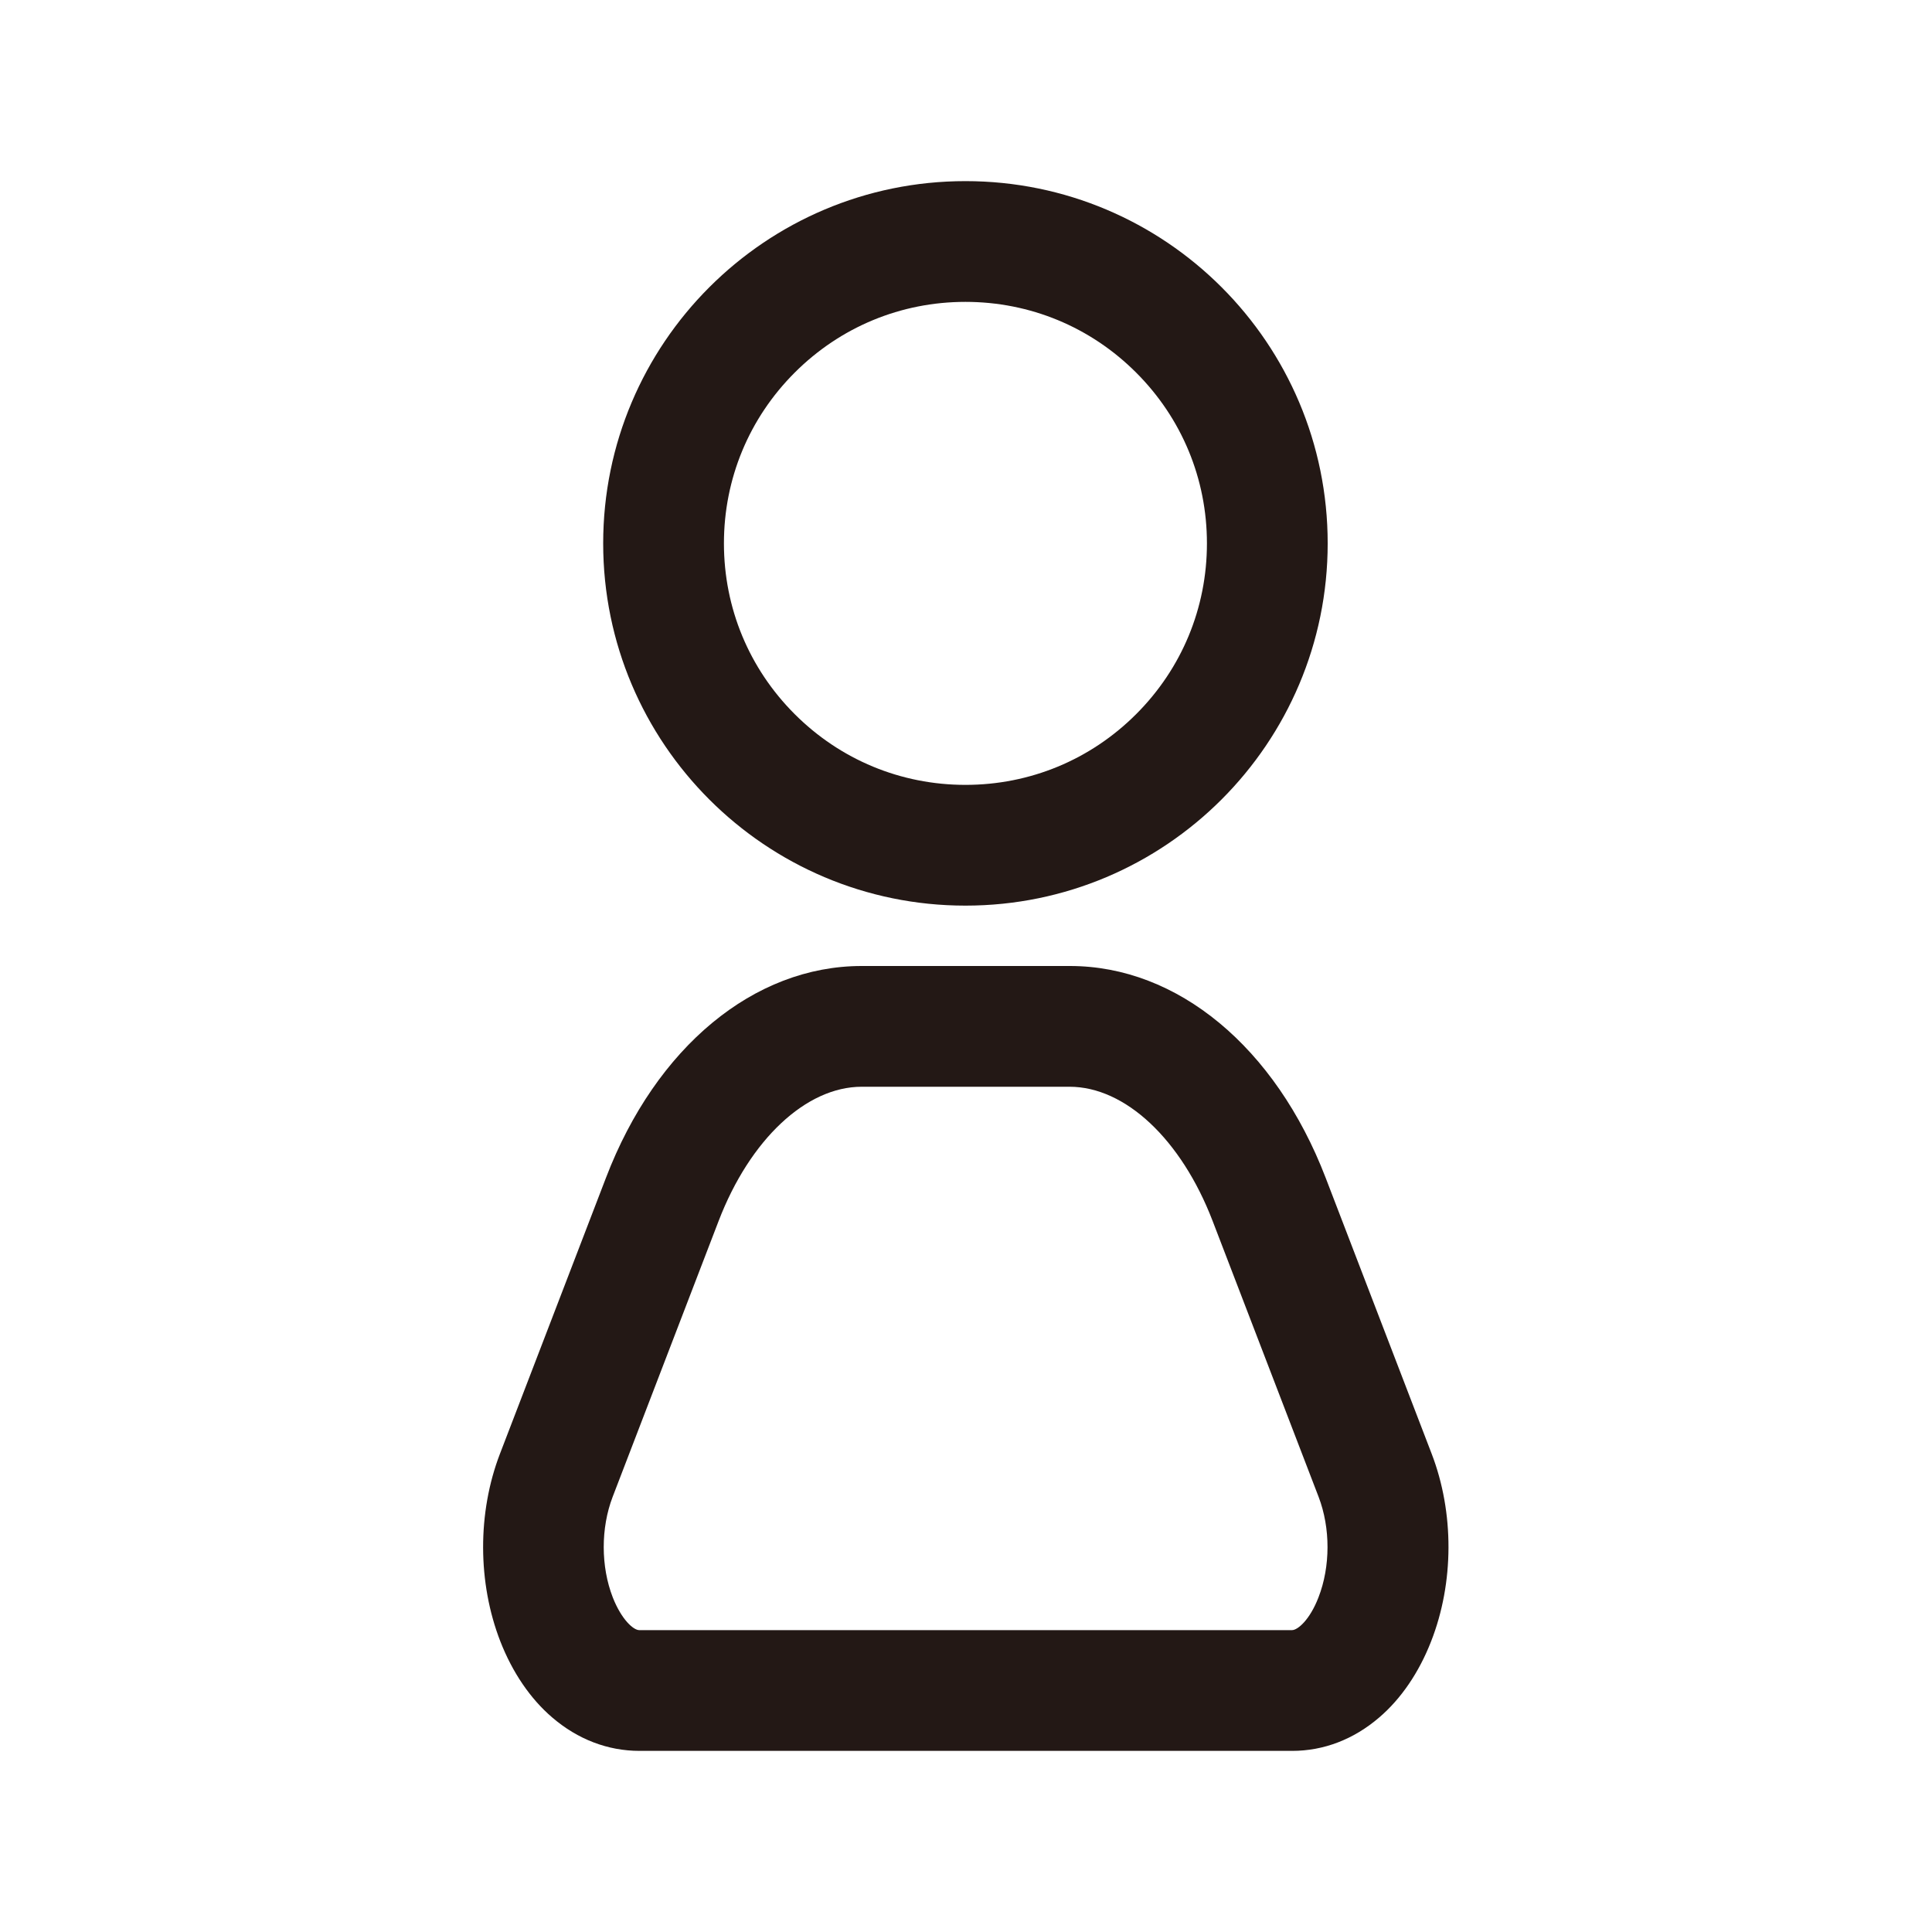 <svg t="1701020643510" class="icon" viewBox="0 0 1024 1024" version="1.1" xmlns="http://www.w3.org/2000/svg" p-id="5873" width="200" height="200"><path d="M684.9 928h-346c-16.7 0-32.7-6.1-46.2-17.7-11.6-9.9-21.1-23.9-27.5-40.3-12.1-31.1-12.2-68.3-0.2-99.5l56.2-146.3C347.7 555 399.6 512 456.7 512h110.4c57 0 108.9 43 135.5 112.2l56.2 146.3c12 31.2 11.9 68.4-0.3 99.5-6.4 16.4-15.9 30.4-27.5 40.3-13.5 11.6-29.4 17.7-46.1 17.7zM456.7 576c-29.4 0-59.2 27.9-75.8 71.1l-56.2 146.3c-6.3 16.5-6.3 36.9 0.1 53.3 4.7 11.9 11 17.3 14 17.3h346c3 0 9.4-5.4 14-17.3 6.4-16.4 6.4-36.8 0.1-53.3l-56.2-146.3c-16.6-43.2-46.3-71.1-75.8-71.1H456.7zM511.7 160c34.2 0 66.3 13.3 90.5 37.5 24.2 24.2 37.5 56.3 37.5 90.5s-13.3 66.3-37.5 90.5C578 402.7 545.9 416 511.7 416s-66.3-13.3-90.5-37.5c-24.2-24.2-37.5-56.3-37.5-90.5s13.3-66.3 37.5-90.5c24.2-24.2 56.3-37.5 90.5-37.5m0-64c-106 0-192 86-192 192s86 192 192 192 192-86 192-192-85.9-192-192-192z" fill="#231815" p-id="5874"></path></svg>